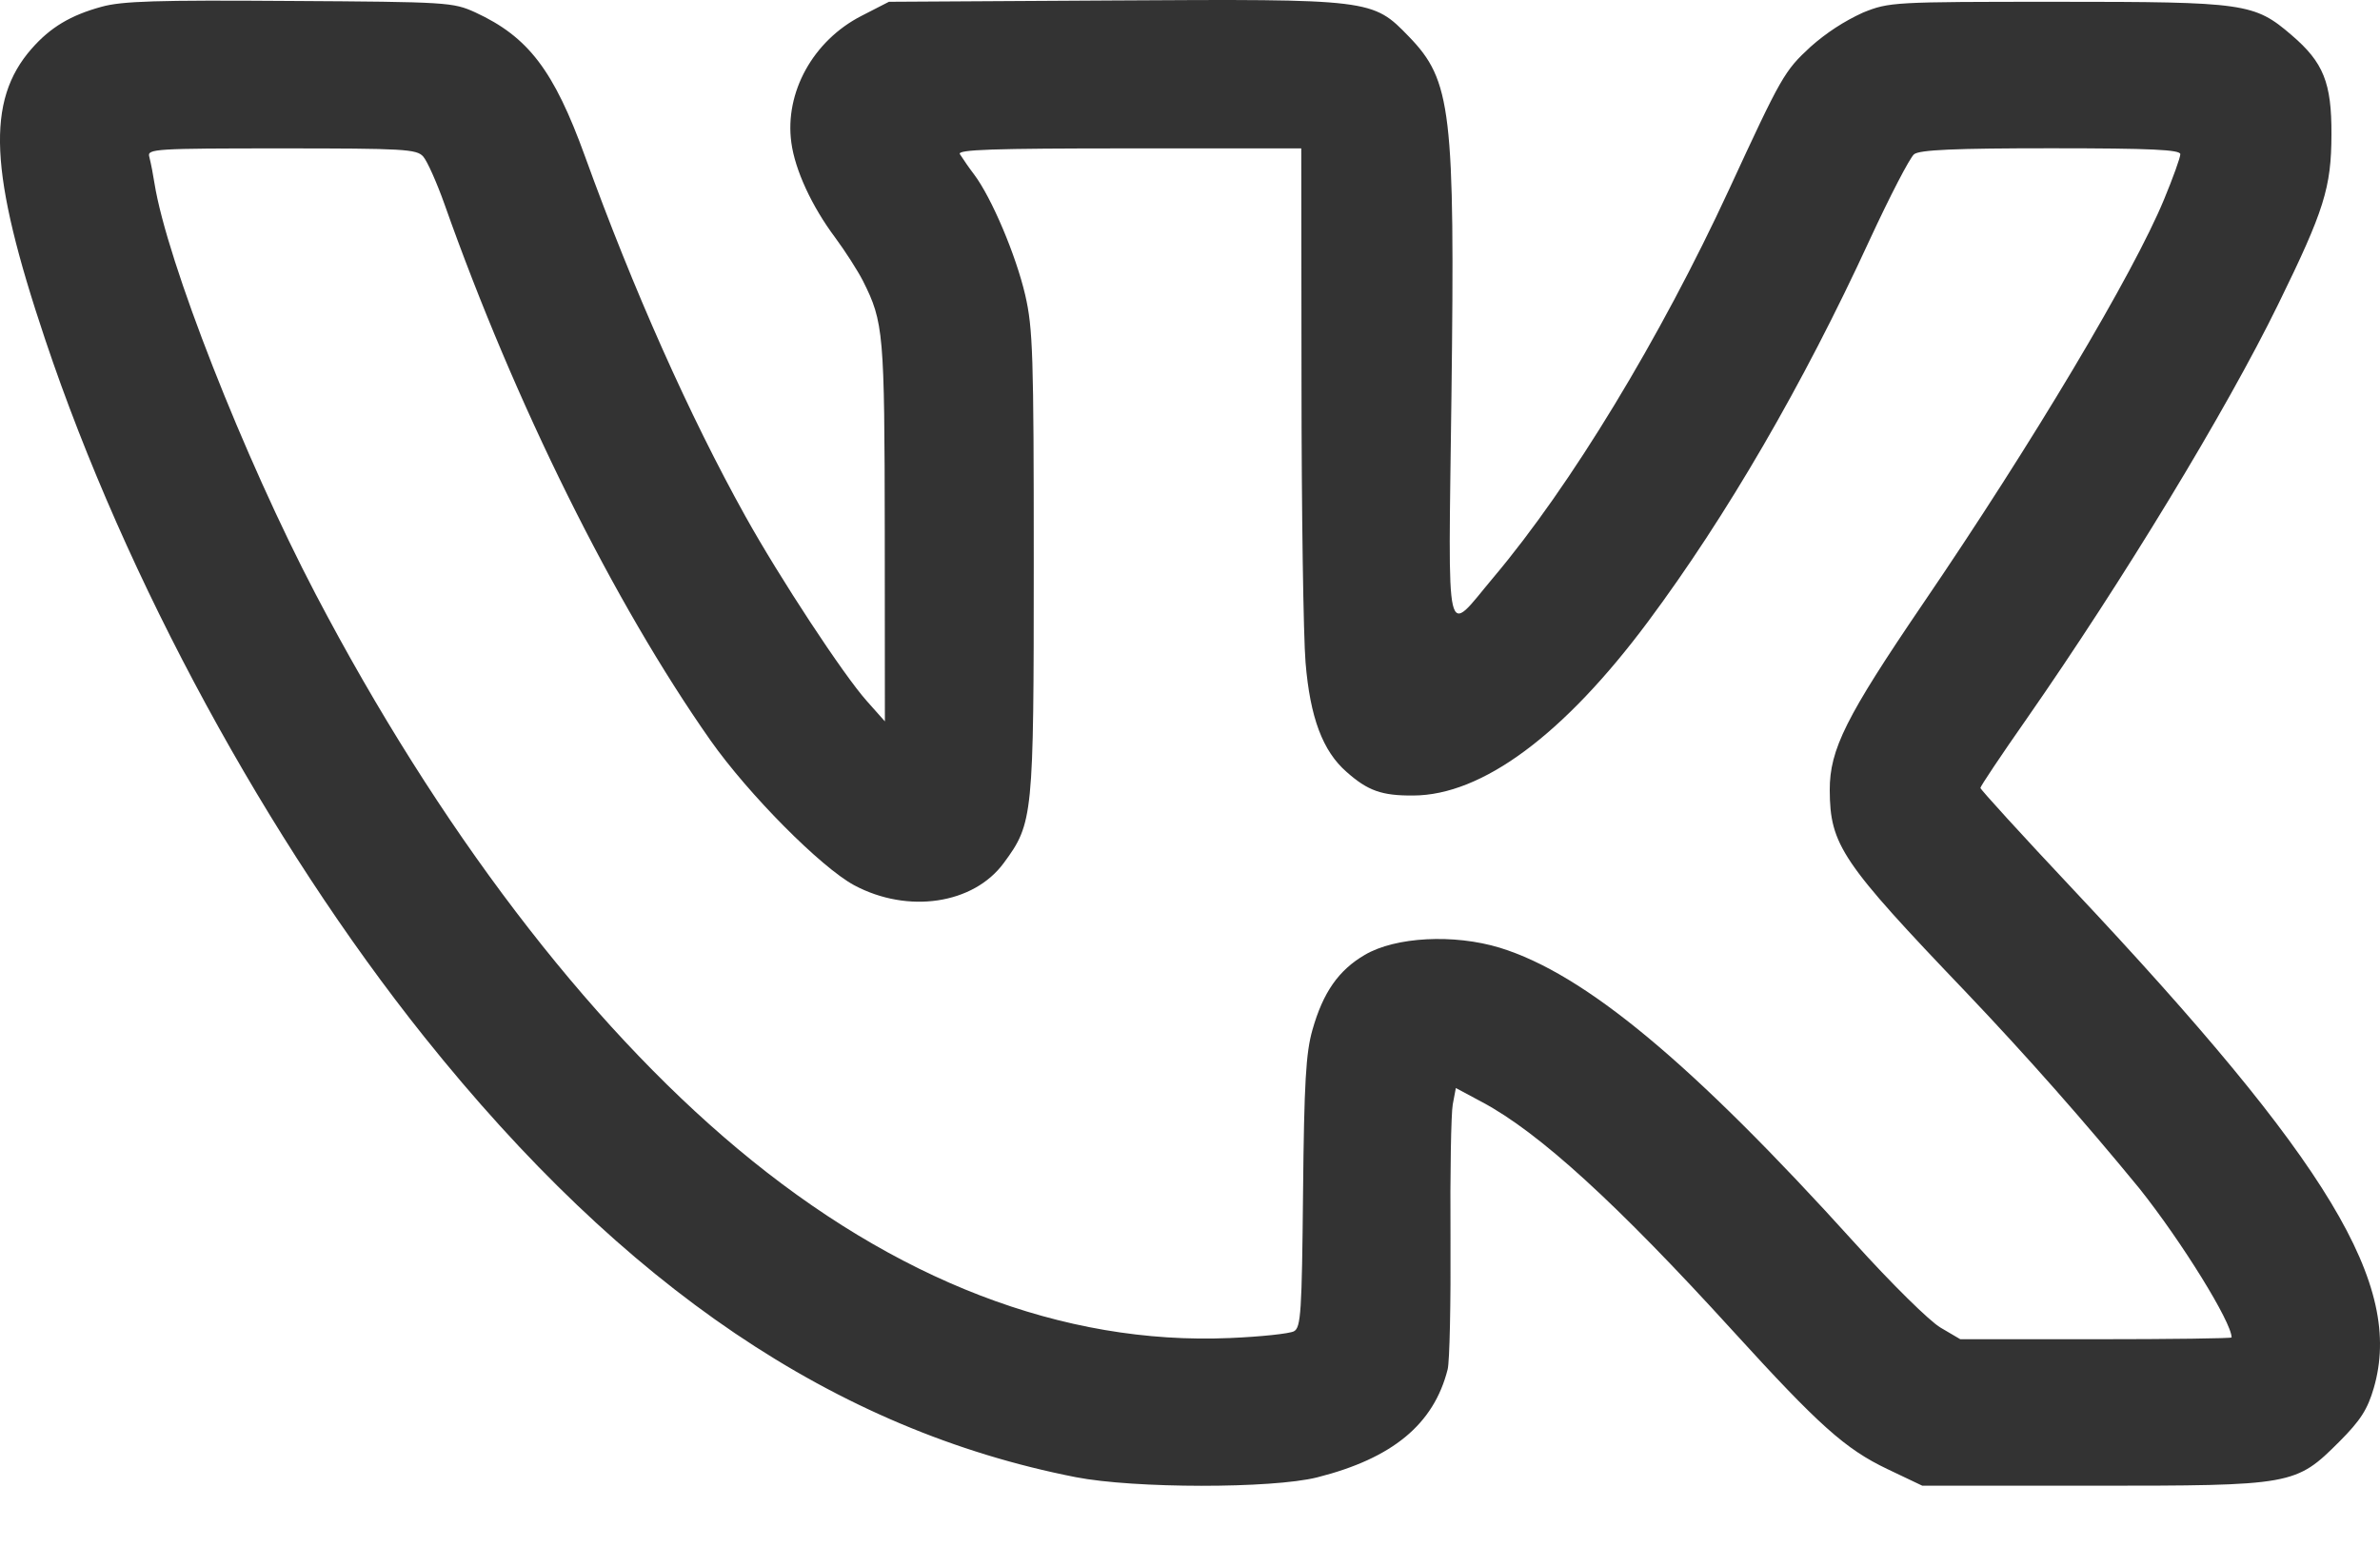 <svg width="20" height="13" viewBox="0 0 20 13" fill="none" xmlns="http://www.w3.org/2000/svg">
<path fill-rule="evenodd" clip-rule="evenodd" d="M0.853 0.057C0.593 0.128 0.423 0.23 0.266 0.409C-0.119 0.847 -0.091 1.451 0.38 2.854C1.057 4.874 2.249 7.065 3.566 8.714C5.249 10.819 7.021 12.017 9.039 12.413C9.531 12.509 10.687 12.51 11.068 12.415C11.702 12.255 12.048 11.969 12.165 11.508C12.182 11.444 12.192 10.948 12.189 10.405C12.185 9.862 12.194 9.356 12.208 9.281L12.234 9.143L12.456 9.262C12.931 9.515 13.586 10.112 14.56 11.182C15.286 11.979 15.506 12.176 15.86 12.345L16.154 12.485H17.58C19.27 12.485 19.29 12.482 19.659 12.114C19.836 11.936 19.895 11.845 19.948 11.663C20.198 10.799 19.578 9.769 17.421 7.474C16.993 7.019 16.642 6.634 16.642 6.621C16.642 6.608 16.816 6.347 17.029 6.043C17.841 4.877 18.707 3.451 19.145 2.556C19.531 1.768 19.591 1.577 19.592 1.13C19.594 0.695 19.525 0.524 19.257 0.295C18.944 0.026 18.867 0.015 17.287 0.015C15.906 0.015 15.876 0.017 15.655 0.106C15.495 0.179 15.347 0.276 15.215 0.393C14.995 0.596 14.971 0.637 14.531 1.59C13.952 2.842 13.199 4.083 12.551 4.851C12.137 5.343 12.17 5.484 12.197 3.333C12.227 0.927 12.197 0.677 11.839 0.307C11.534 -0.008 11.527 -0.009 9.344 0.004L7.47 0.015L7.24 0.133C6.833 0.341 6.592 0.777 6.65 1.199C6.681 1.429 6.822 1.734 7.018 1.996C7.103 2.111 7.208 2.275 7.252 2.361C7.426 2.708 7.433 2.793 7.435 4.466L7.436 6.062L7.285 5.892C7.088 5.672 6.551 4.855 6.263 4.337C5.792 3.491 5.321 2.433 4.916 1.314C4.654 0.591 4.44 0.31 3.994 0.104C3.806 0.019 3.765 0.016 2.433 0.008C1.32 -5.55506e-05 1.025 0.009 0.853 0.057ZM3.556 1.315C3.59 1.353 3.67 1.533 3.735 1.715C4.327 3.39 5.158 5.065 5.97 6.221C6.289 6.674 6.898 7.288 7.178 7.439C7.629 7.68 8.18 7.599 8.435 7.252C8.682 6.917 8.687 6.866 8.687 4.726C8.687 2.979 8.68 2.76 8.615 2.478C8.537 2.144 8.333 1.661 8.185 1.465C8.143 1.41 8.104 1.353 8.066 1.295C8.044 1.257 8.338 1.247 9.486 1.247H10.935L10.937 3.211C10.937 4.291 10.953 5.351 10.971 5.567C11.009 6.029 11.115 6.312 11.316 6.487C11.494 6.645 11.612 6.687 11.876 6.685C12.455 6.683 13.14 6.175 13.848 5.225C14.509 4.337 15.151 3.233 15.71 2.019C15.881 1.649 16.05 1.323 16.085 1.296C16.133 1.259 16.426 1.246 17.236 1.246C18.08 1.246 18.323 1.258 18.322 1.296C18.322 1.323 18.261 1.493 18.186 1.674C17.928 2.3 17.079 3.724 16.156 5.078C15.513 6.023 15.375 6.298 15.376 6.639C15.378 7.101 15.475 7.244 16.525 8.342C17.03 8.873 17.515 9.422 17.979 9.988C18.334 10.434 18.753 11.111 18.753 11.239C18.753 11.247 18.24 11.254 17.613 11.254H16.473L16.308 11.157C16.216 11.104 15.893 10.785 15.585 10.444C14.217 8.931 13.318 8.184 12.603 7.964C12.218 7.847 11.727 7.872 11.469 8.024C11.248 8.153 11.118 8.34 11.029 8.654C10.974 8.846 10.959 9.097 10.95 10.02C10.94 11.027 10.932 11.155 10.874 11.187C10.838 11.207 10.596 11.233 10.334 11.244C8.934 11.304 7.521 10.76 6.199 9.654C4.924 8.588 3.681 6.955 2.653 4.994C2.05 3.843 1.403 2.196 1.298 1.54C1.286 1.464 1.272 1.389 1.254 1.315C1.236 1.251 1.308 1.247 2.365 1.247C3.392 1.247 3.501 1.253 3.556 1.315Z" fill="#333333"/>
</svg>
